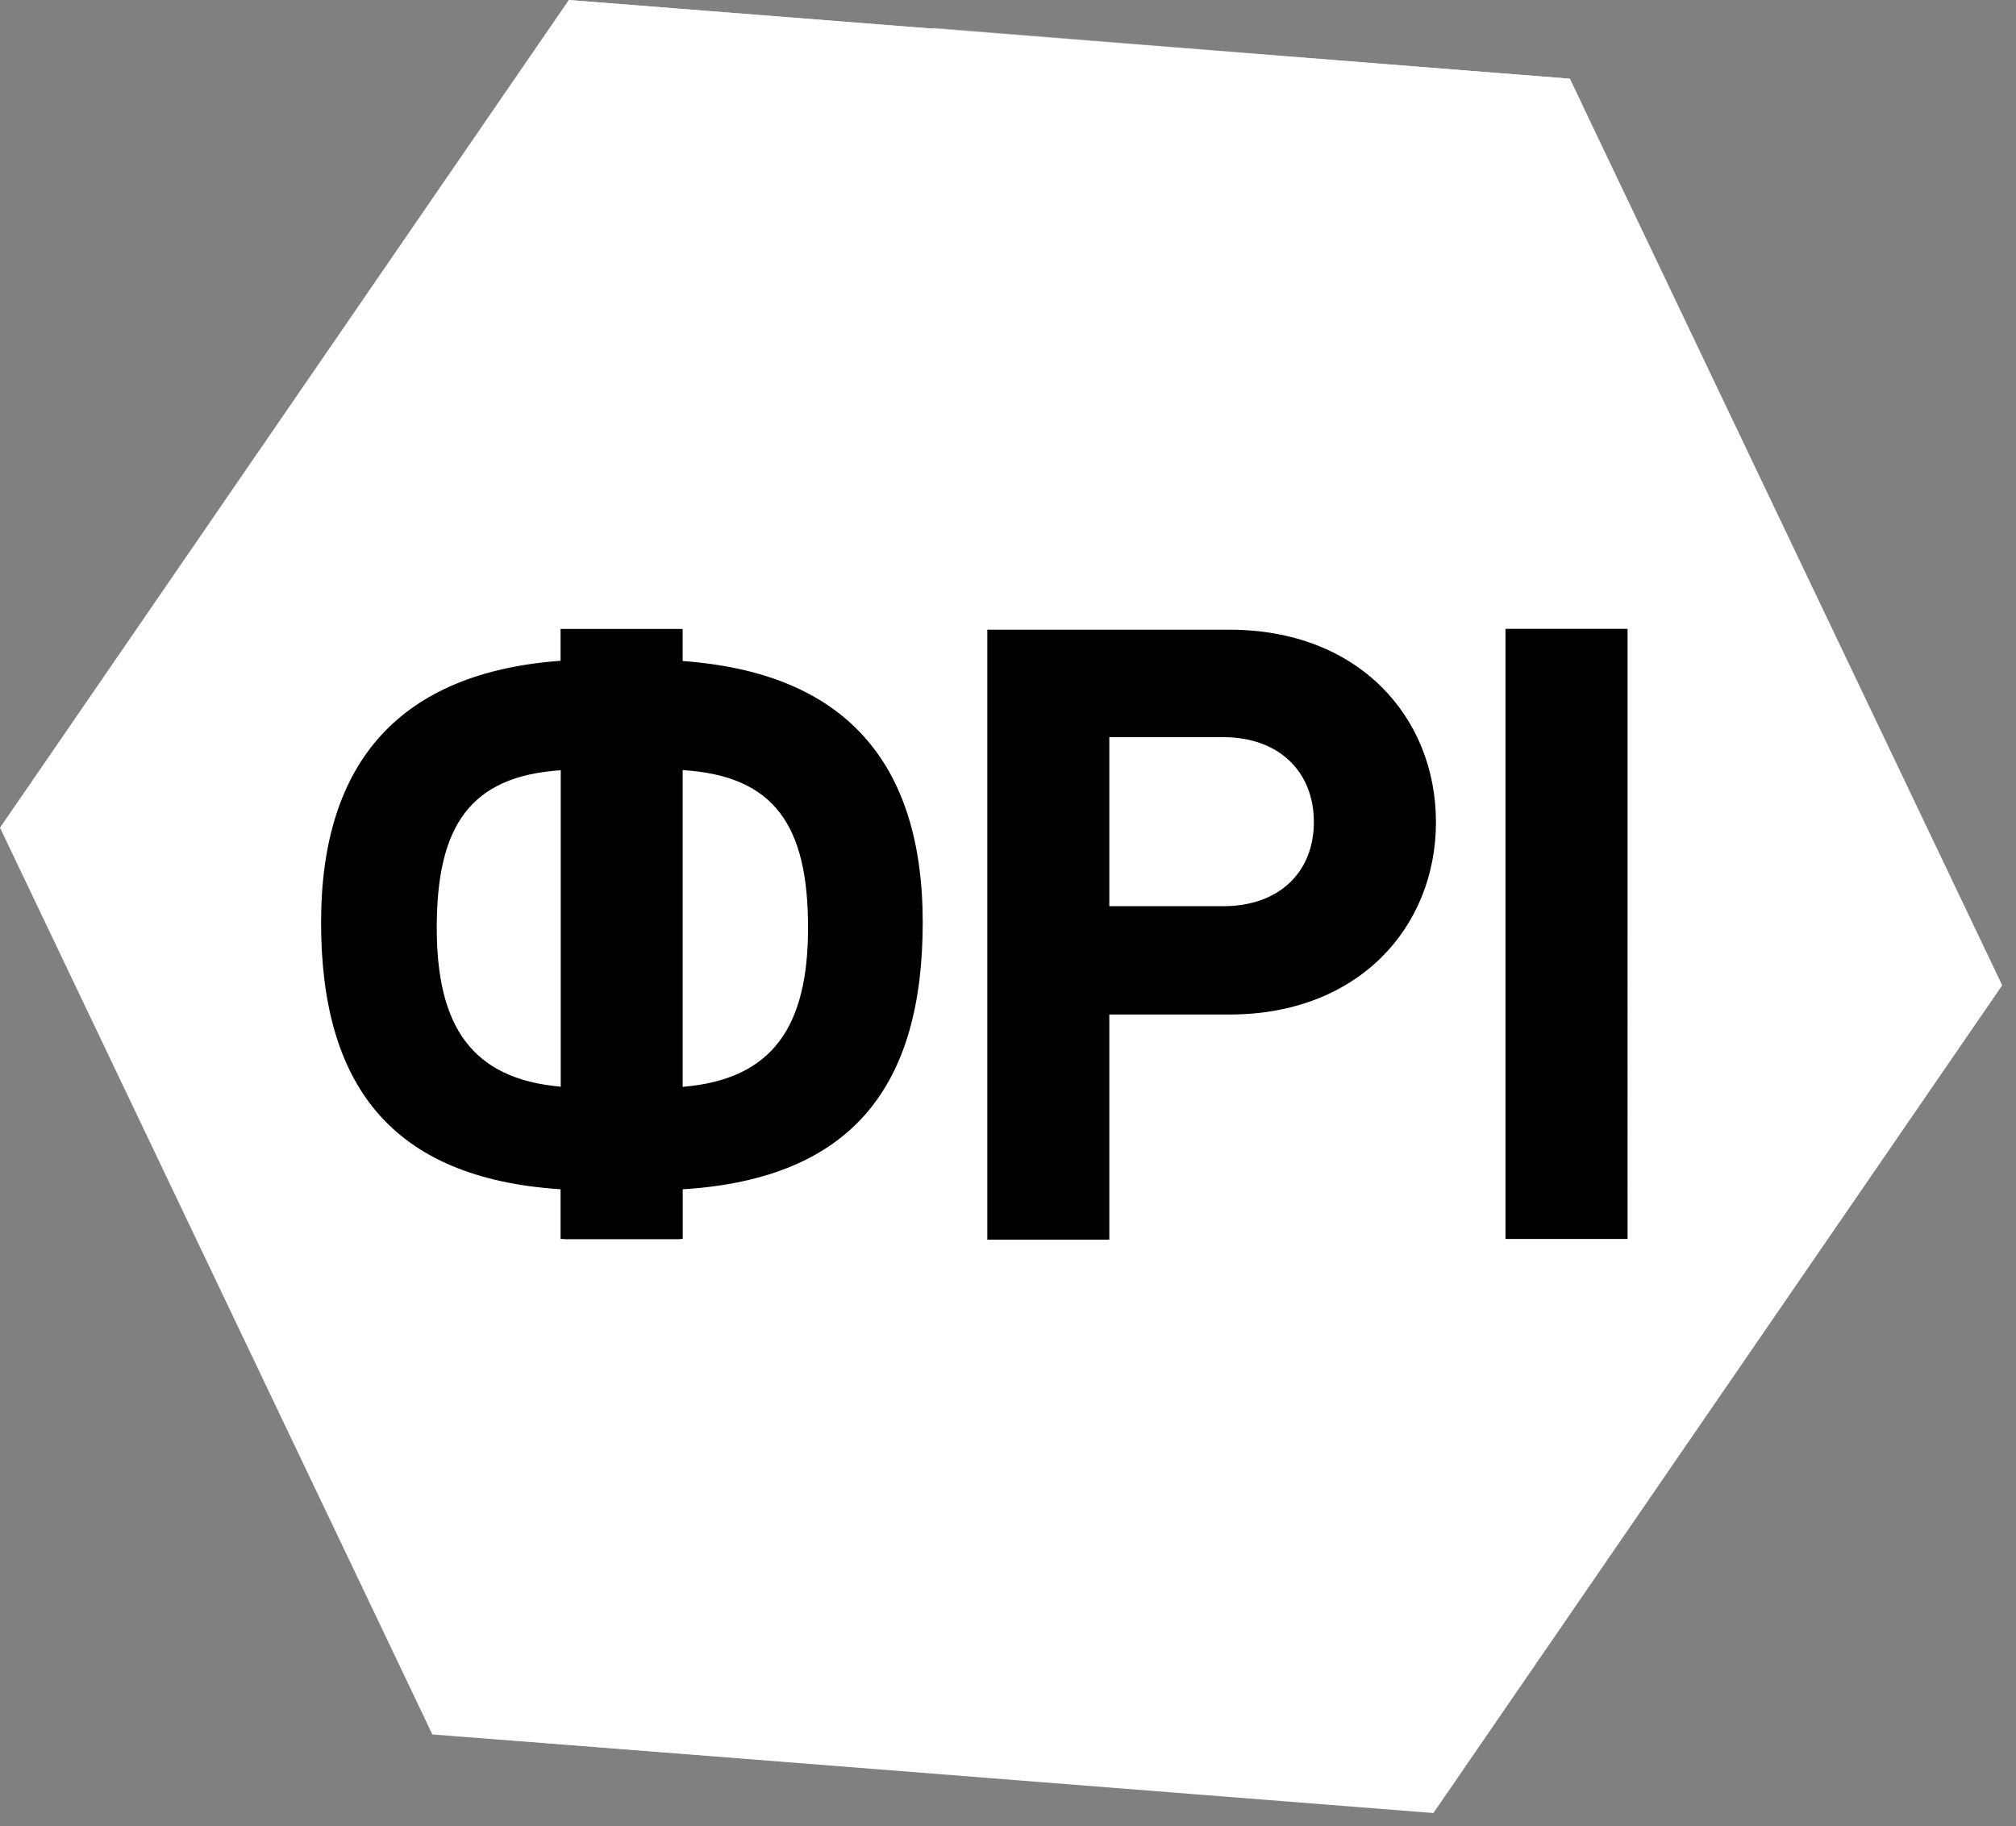 <svg width="106" height="96" viewBox="0 0 106 96" fill="none" xmlns="http://www.w3.org/2000/svg"><rect x="0" y="0" width="106" height="96" fill="#808080" stroke="none"/><path d="M22.73 91.169L0 43.513 29.907 0l52.637 4.14 22.731 47.658-29.907 43.514-52.637-4.143z" fill="#fff"/><path style="mix-blend-mode:multiply" opacity=".71" d="M29.907 0l52.637 4.14-7.176 91.172L29.907 0z" fill="#fff"/><path opacity=".6" d="M46.495 93.009L83.188 5.497l-.648-1.36-33.48-2.672L16.344 77.61l6.393 13.577 23.76 1.822z" fill="#fff"/><path d="M64.651 53.333h-6.324v11.835h-6.415V33.104h12.741c6.787 0 10.848 4.602 10.848 10.114 0 5.512-4.063 10.115-10.85 10.115zm-.323-14.58h-6.001v8.885h6c2.91 0 4.755-1.77 4.755-4.424 0-2.654-1.845-4.46-4.754-4.46zm21.249-5.695h-6.42v32.074h6.42V33.058zM48.516 48.492c0-8.466-4.14-13.13-12.623-13.741v-1.686h-6.418v1.672c-8.422.619-12.593 5.298-12.593 13.755 0 8.506 3.66 13.449 12.593 14.028v2.615h.214v.012h6.03v-.012h.178v-2.612c8.997-.564 12.619-5.514 12.619-14.031zm-25.552.278c0-5.31 1.722-7.964 6.52-8.277v16.634c-4.724-.412-6.52-3.227-6.52-8.357zm12.93 8.366V40.484c4.852.301 6.593 2.941 6.593 8.282 0 5.16-1.827 7.977-6.594 8.37z" fill="#000"/></svg>